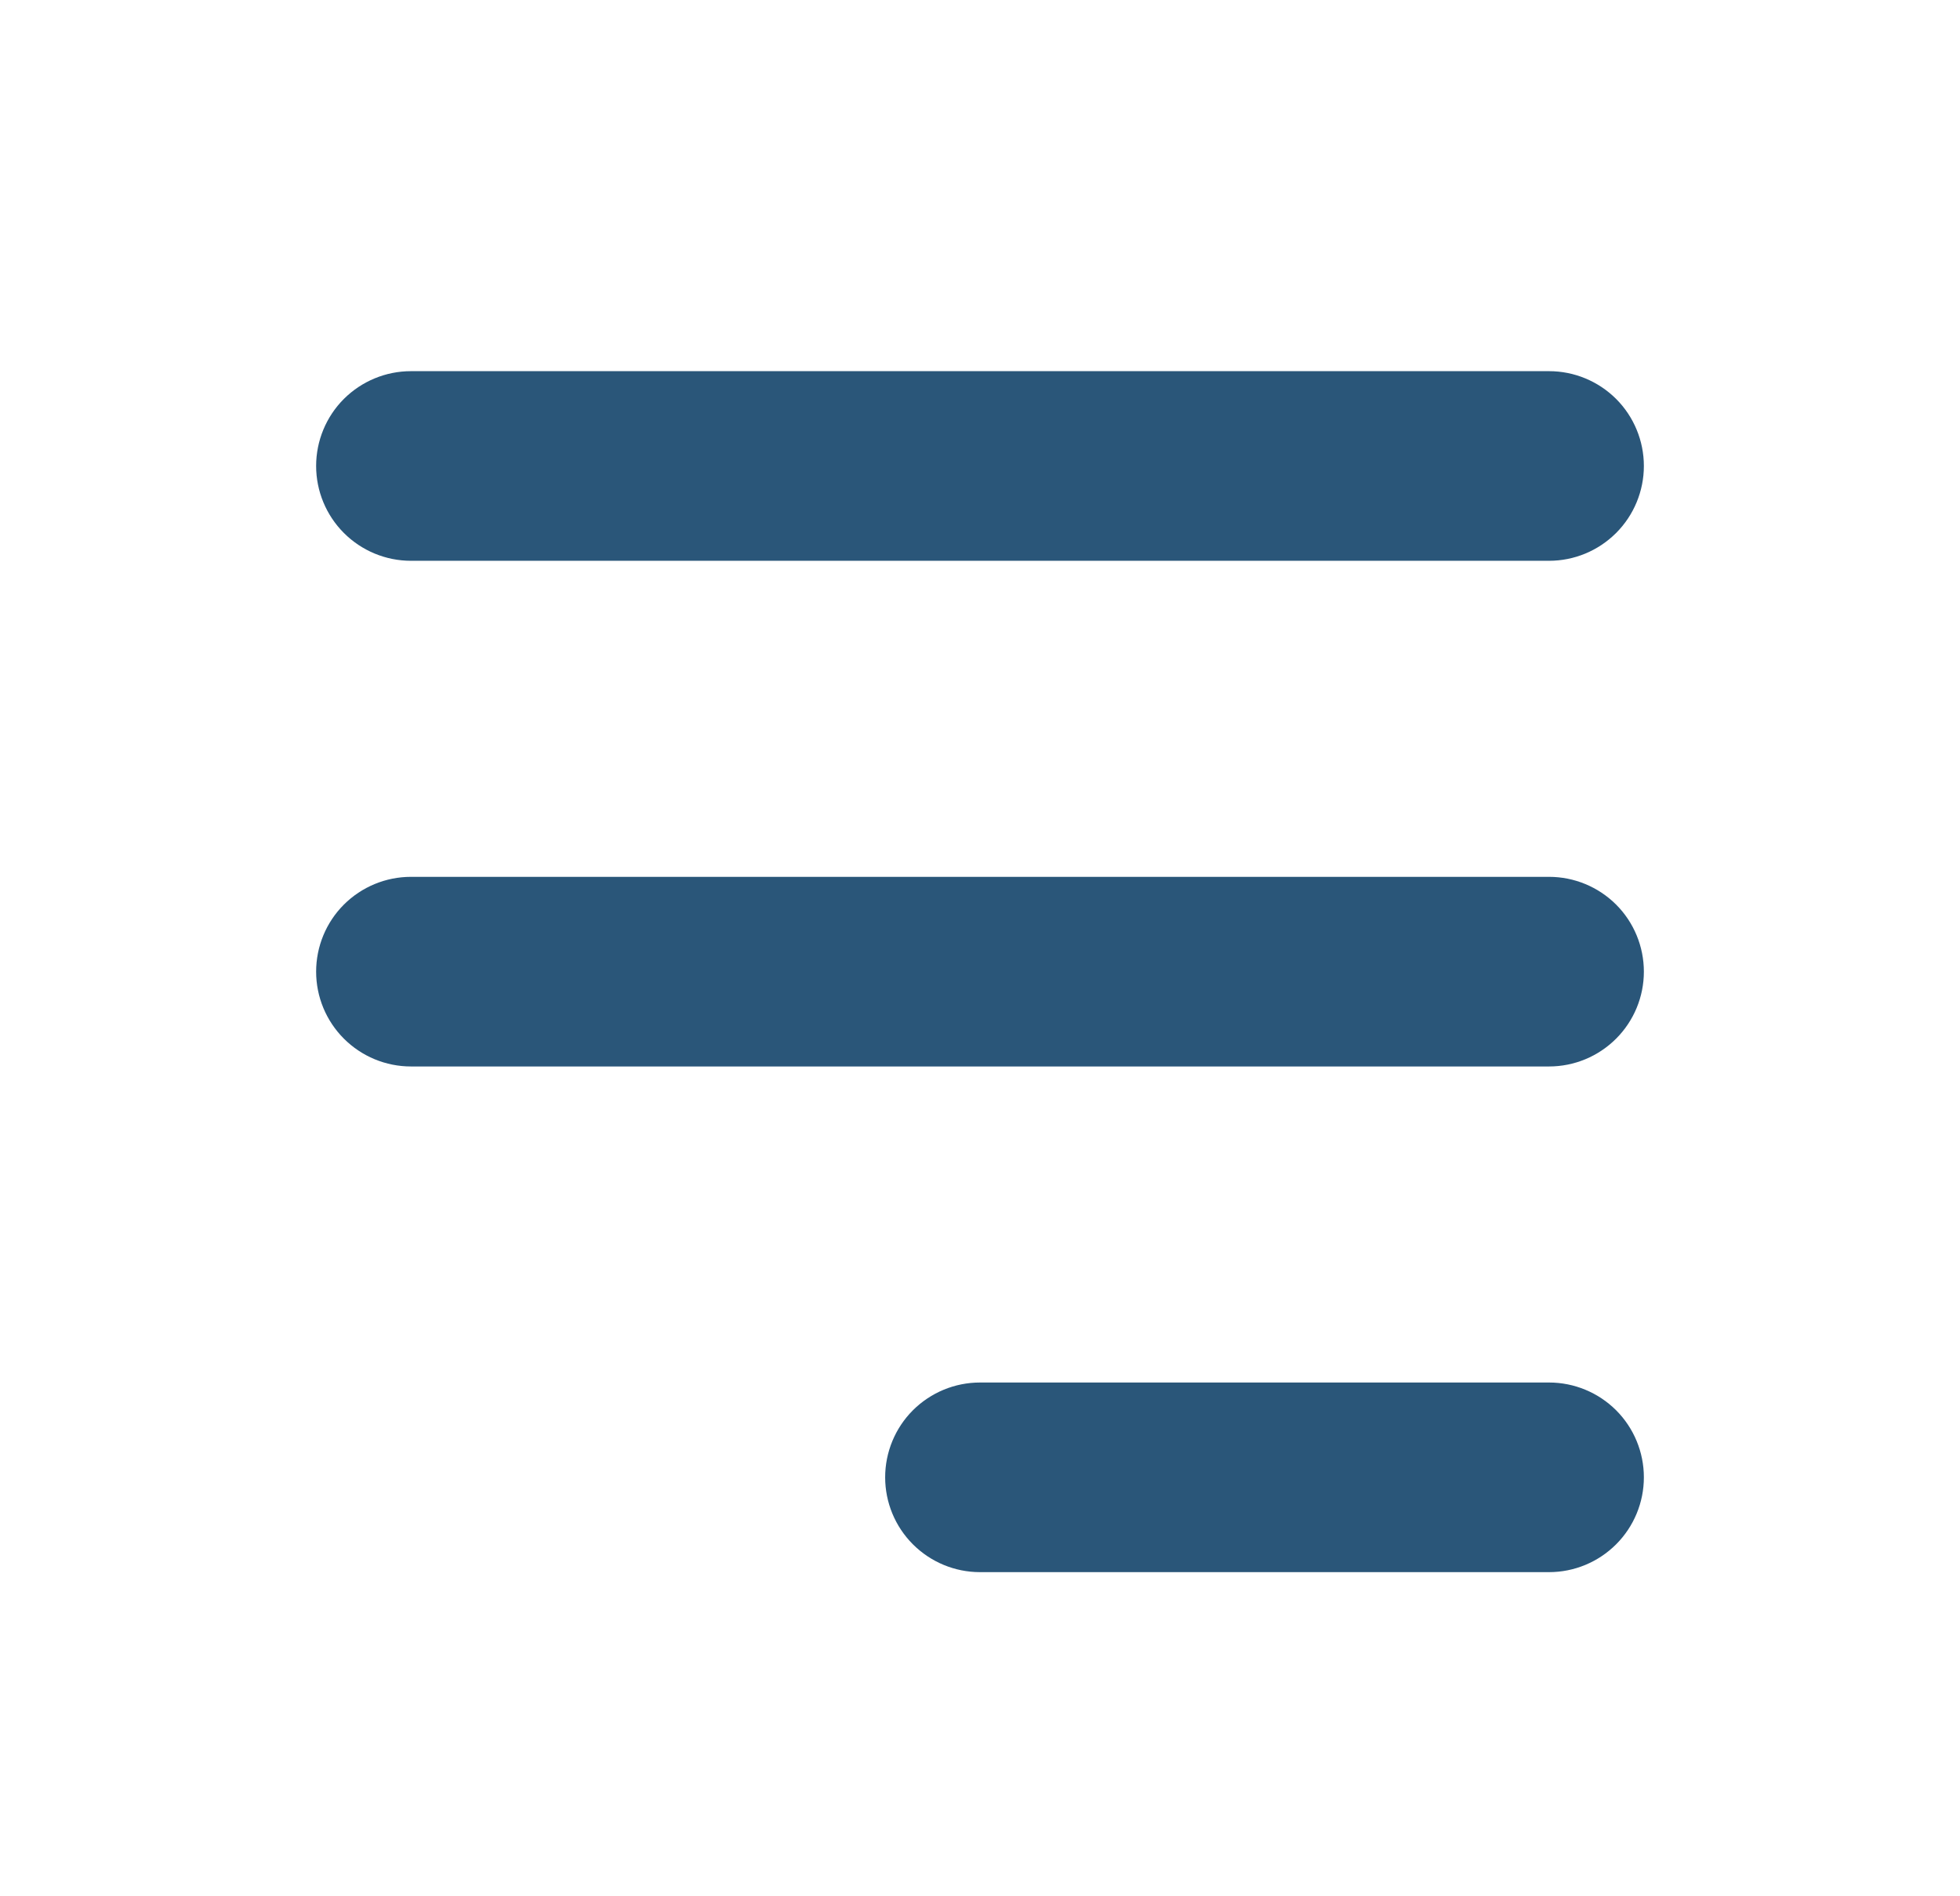 <svg width="31" height="30" viewBox="0 0 31 30" fill="none" xmlns="http://www.w3.org/2000/svg">
<path fill-rule="evenodd" clip-rule="evenodd" d="M5 7.372C5 6.974 5.158 6.592 5.439 6.311C5.721 6.03 6.102 5.872 6.5 5.872H24.5C24.898 5.872 25.279 6.03 25.561 6.311C25.842 6.592 26 6.974 26 7.372C26 7.769 25.842 8.151 25.561 8.432C25.279 8.714 24.898 8.872 24.5 8.872H6.5C6.102 8.872 5.721 8.714 5.439 8.432C5.158 8.151 5 7.769 5 7.372Z" fill="#2A5679"/>
<path fill-rule="evenodd" clip-rule="evenodd" d="M5 15.372C5 14.974 5.158 14.592 5.439 14.311C5.721 14.03 6.102 13.872 6.5 13.872H24.5C24.898 13.872 25.279 14.03 25.561 14.311C25.842 14.592 26 14.974 26 15.372C26 15.77 25.842 16.151 25.561 16.432C25.279 16.714 24.898 16.872 24.5 16.872H6.5C6.102 16.872 5.721 16.714 5.439 16.432C5.158 16.151 5 15.77 5 15.372Z" fill="#2A5679"/>
<path fill-rule="evenodd" clip-rule="evenodd" d="M14 23.372C14 22.974 14.158 22.592 14.439 22.311C14.721 22.03 15.102 21.872 15.5 21.872H24.5C24.898 21.872 25.279 22.03 25.561 22.311C25.842 22.592 26 22.974 26 23.372C26 23.77 25.842 24.151 25.561 24.432C25.279 24.714 24.898 24.872 24.5 24.872H15.5C15.102 24.872 14.721 24.714 14.439 24.432C14.158 24.151 14 23.77 14 23.372Z" fill="#2A5679"/>
</svg>
